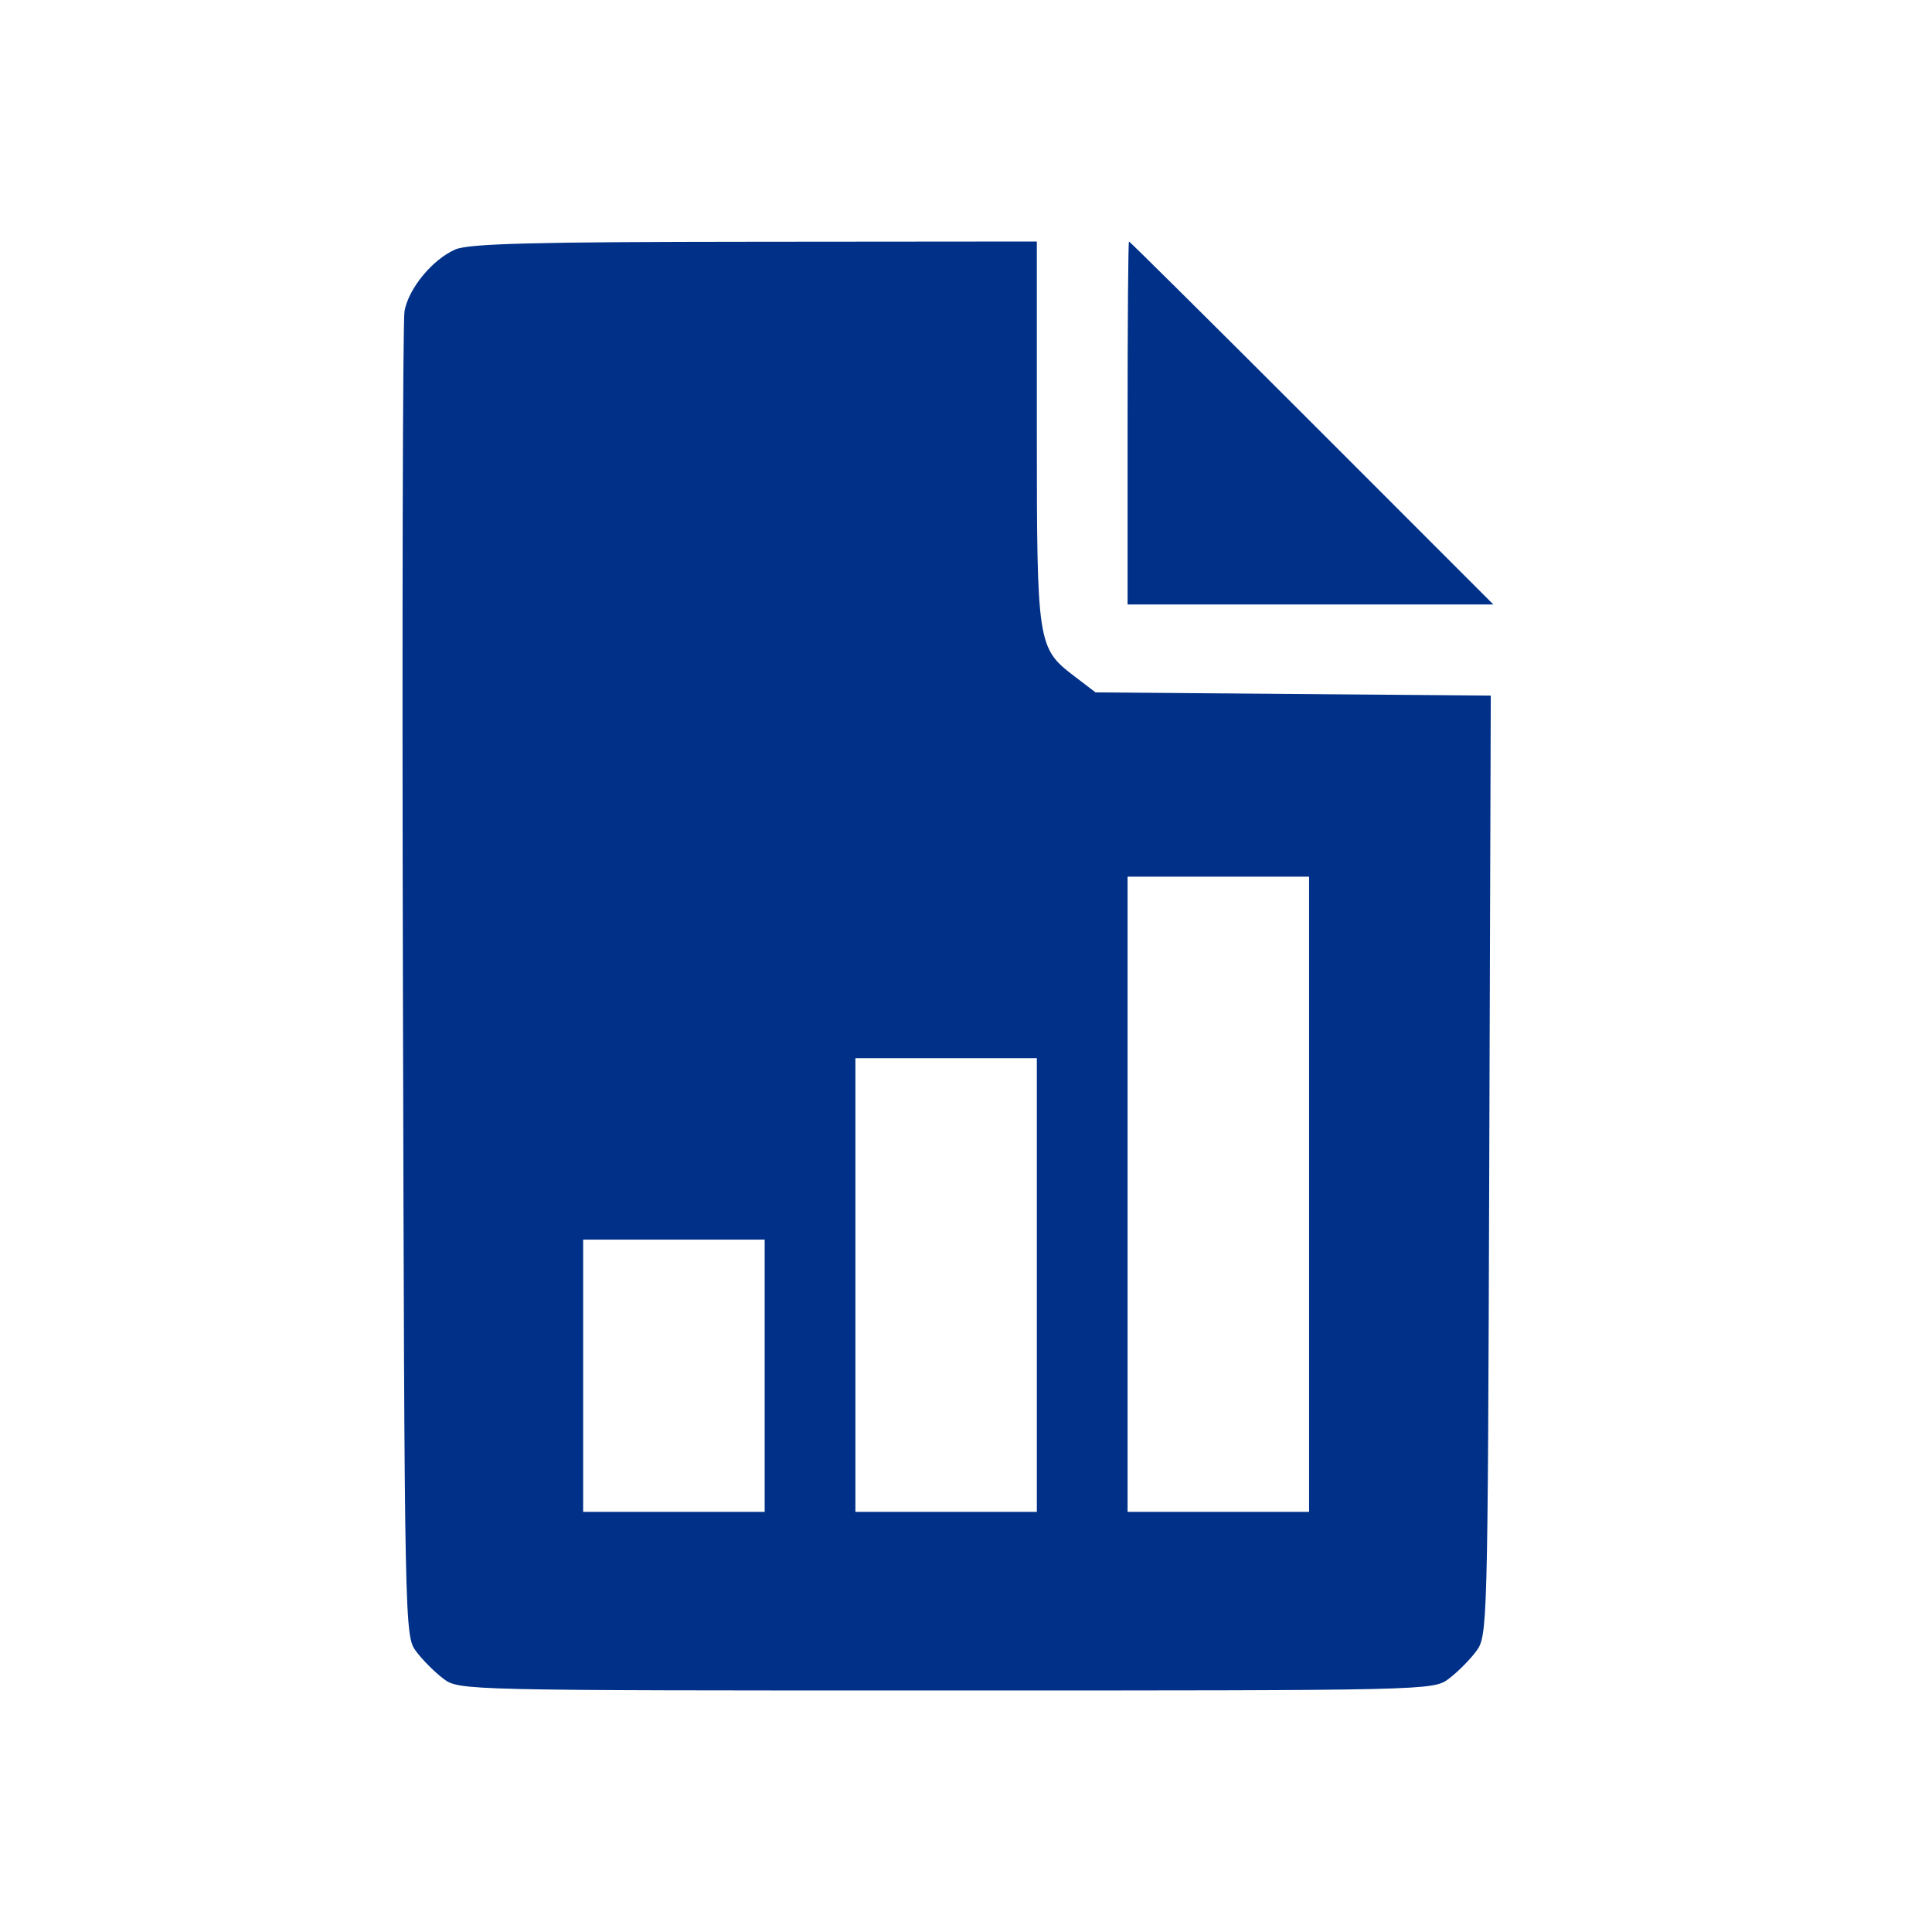 <svg width="24" height="24" viewBox="0 0 24 24" fill="none" xmlns="http://www.w3.org/2000/svg">
<path fill-rule="evenodd" clip-rule="evenodd" d="M5.656 3.099C5.372 3.223 5.076 3.582 5.025 3.865C5.003 3.99 4.994 7.743 5.005 12.206C5.025 20.276 5.026 20.322 5.17 20.515C5.25 20.622 5.403 20.775 5.51 20.855C5.703 20.999 5.754 21 11.753 21C17.752 21 17.803 20.999 17.996 20.855C18.103 20.775 18.256 20.622 18.336 20.515C18.479 20.323 18.481 20.254 18.5 14.481L18.519 8.641L16.064 8.621L13.609 8.601L13.343 8.398C12.888 8.051 12.88 7.998 12.88 5.362V3L9.375 3.003C6.621 3.005 5.824 3.026 5.656 3.099ZM14.007 5.254V7.509H16.279H18.551L16.297 5.254C15.057 4.014 14.035 3 14.025 3C14.015 3 14.007 4.014 14.007 5.254ZM16.262 14.836V18.781H15.135H14.007V14.836V10.89H15.135H16.262V14.836ZM12.88 15.963V18.781H11.753H10.626V15.963V13.145H11.753H12.88V15.963ZM9.499 17.09V18.781H8.371H7.244V17.09V15.399H8.371H9.499V17.09Z" fill="#003087"/>
</svg>
